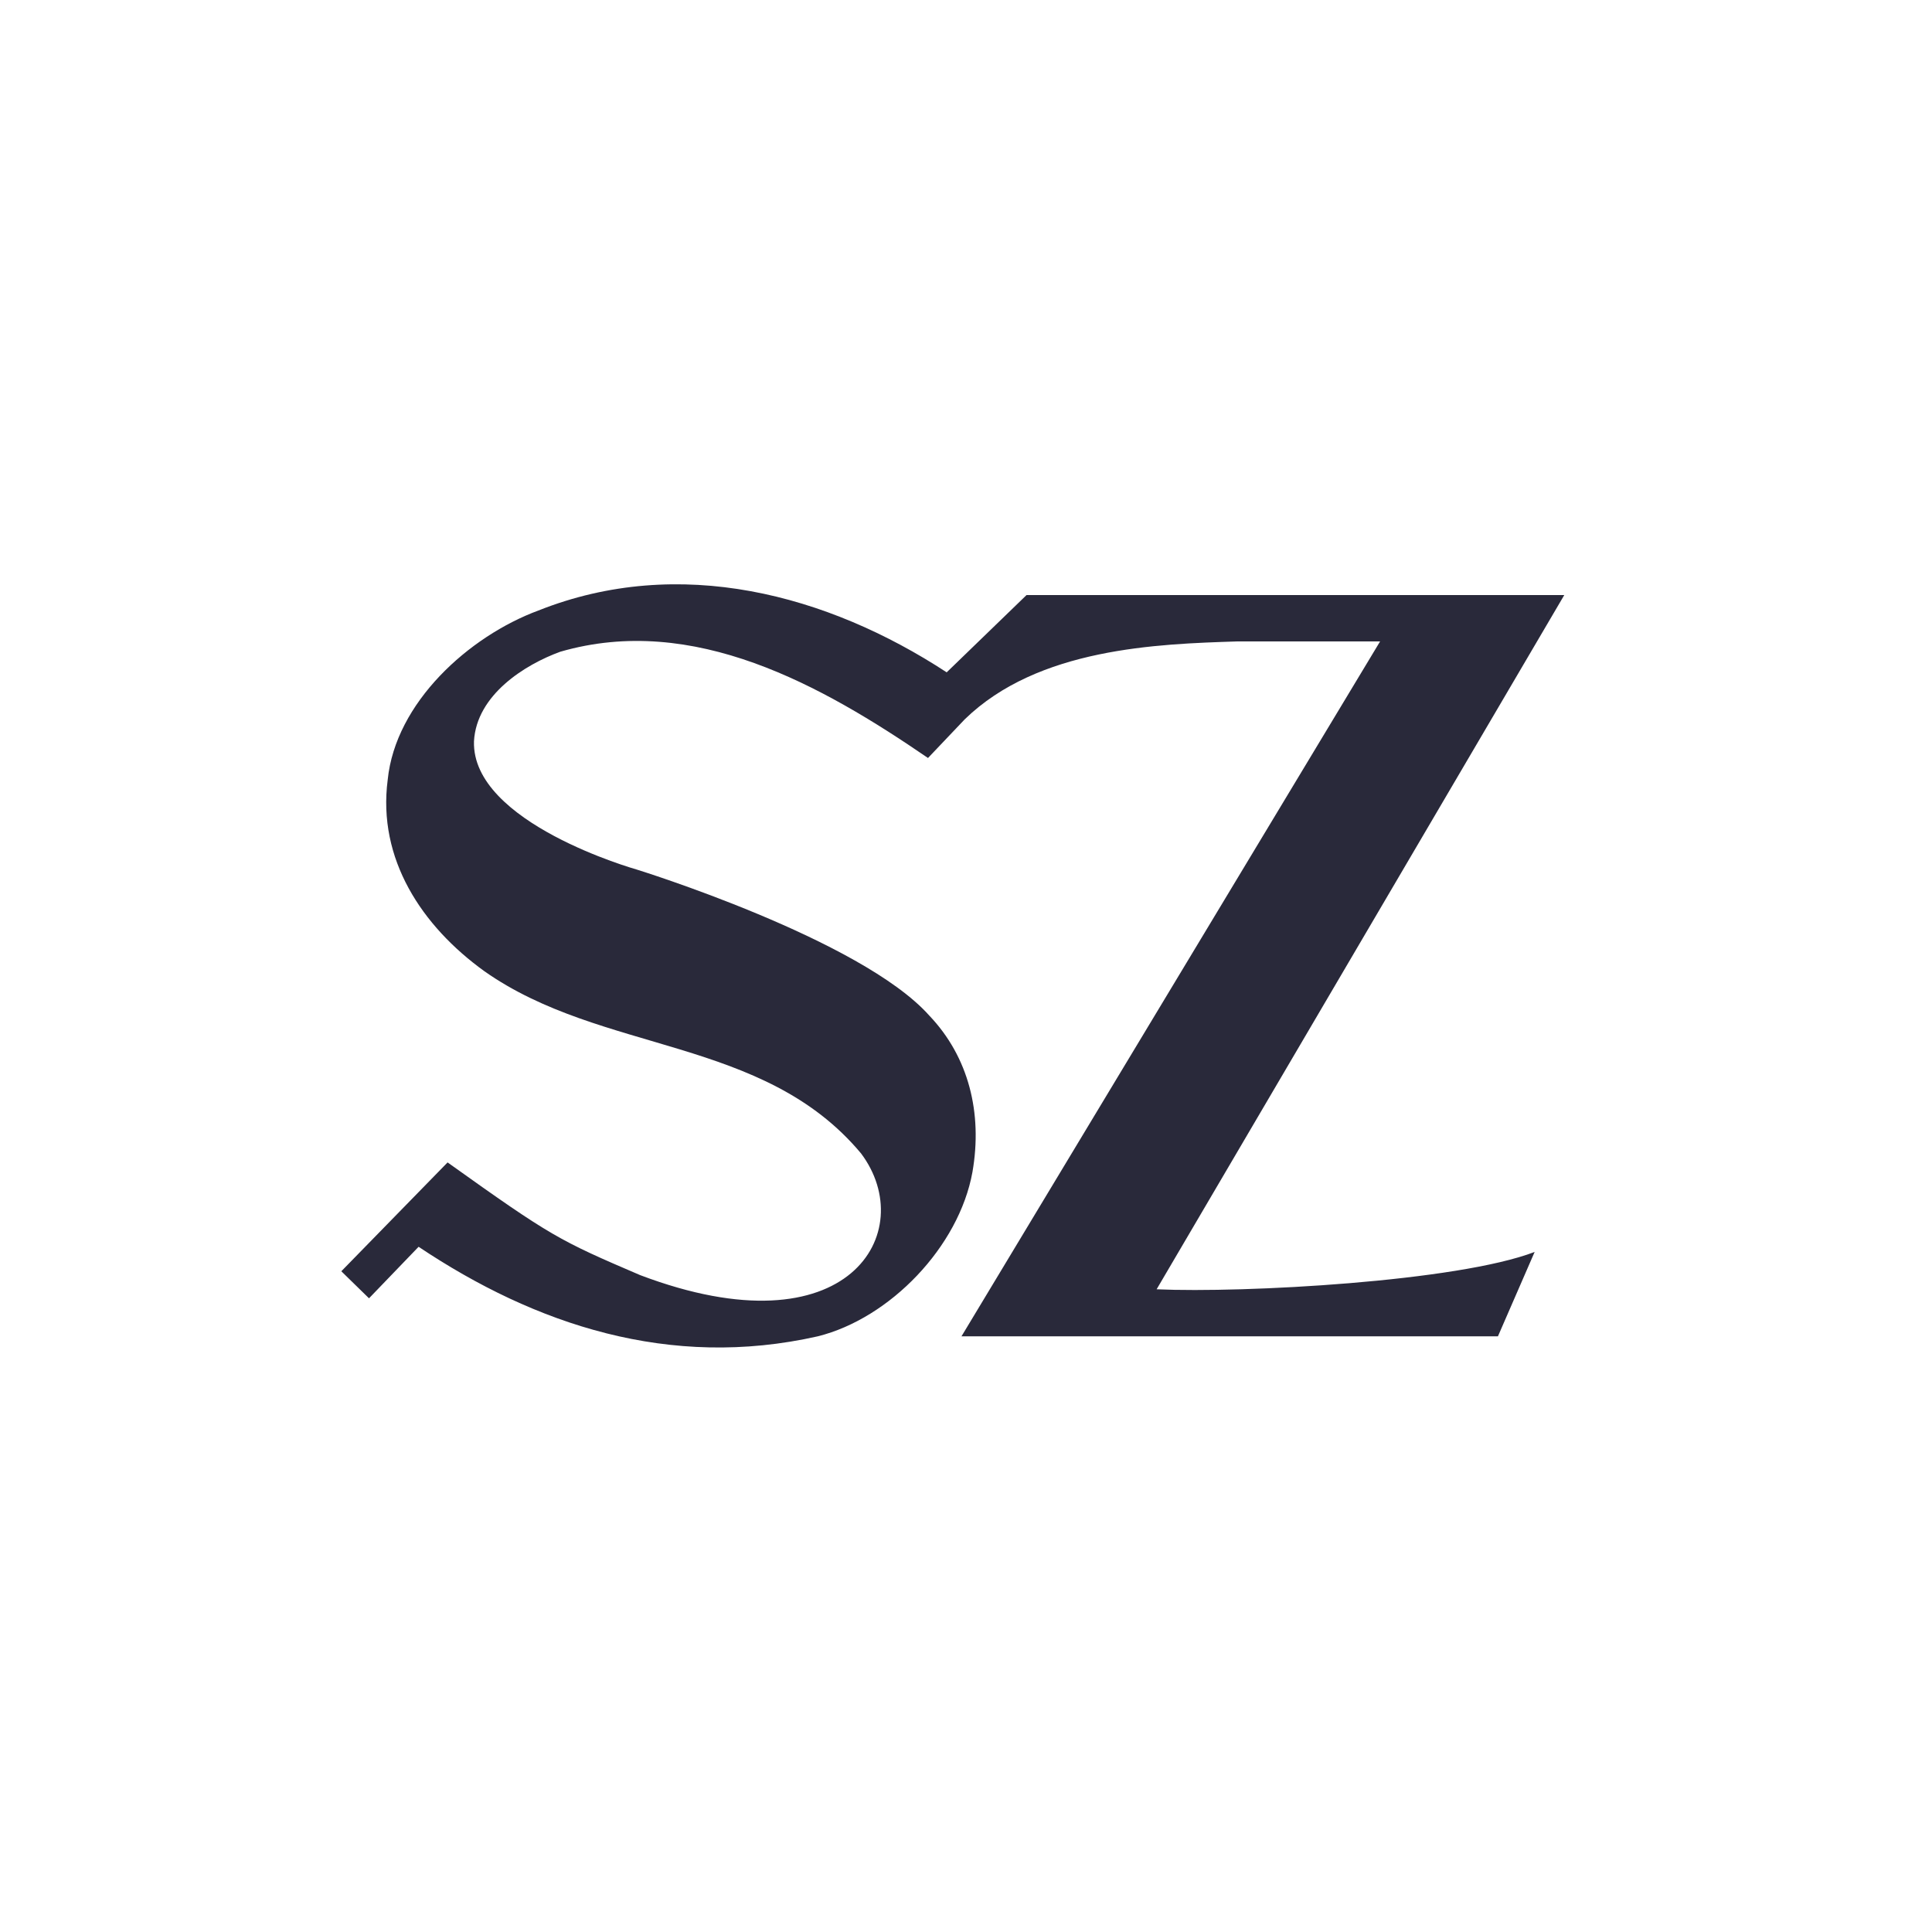 <svg xmlns="http://www.w3.org/2000/svg" xmlns:xlink="http://www.w3.org/1999/xlink" version="1.2" viewBox="0 0 300 300" baseProfile="tiny-ps">  <title>SZ_brandlogo</title>  <rect width="300" height="300" fill="#fff"/>  <path d="M242.9,92.4h-83.5l-12.4,12c-18.5-12.1-41.5-18.3-63.4-9.6c-10.8,4-22.2,14.3-23.4,26.3  c-1.6,12.3,5.3,22.7,15,29.7c18.3,12.9,43.3,10.1,58.5,28.3c9.1,12.1-1.8,31.2-34.3,18.9c-12.6-5.4-13.8-6-29.9-17.5L53,197.4  l4.3,4.2l7.7-8c18.1,12.1,39,19.1,62,13.9c11.2-2.8,21.9-13.9,24-25.5c1.6-9.2-0.6-17.9-6.7-24.3C133.7,145.8,98.8,135,98.8,135  s-25.6-7.2-25.2-19.9c0.4-7.2,7.9-11.9,13.4-13.9c20.7-6,40.6,5.2,57.1,16.5l5.7-6c11.4-11.1,29.9-11.7,42.3-12.1h22.2l-65,107.9  h83.3l5.7-13.1c-12,4.6-45.1,6.4-58.7,5.8L242.9,92.4z" fill="#29293A"/></svg>
